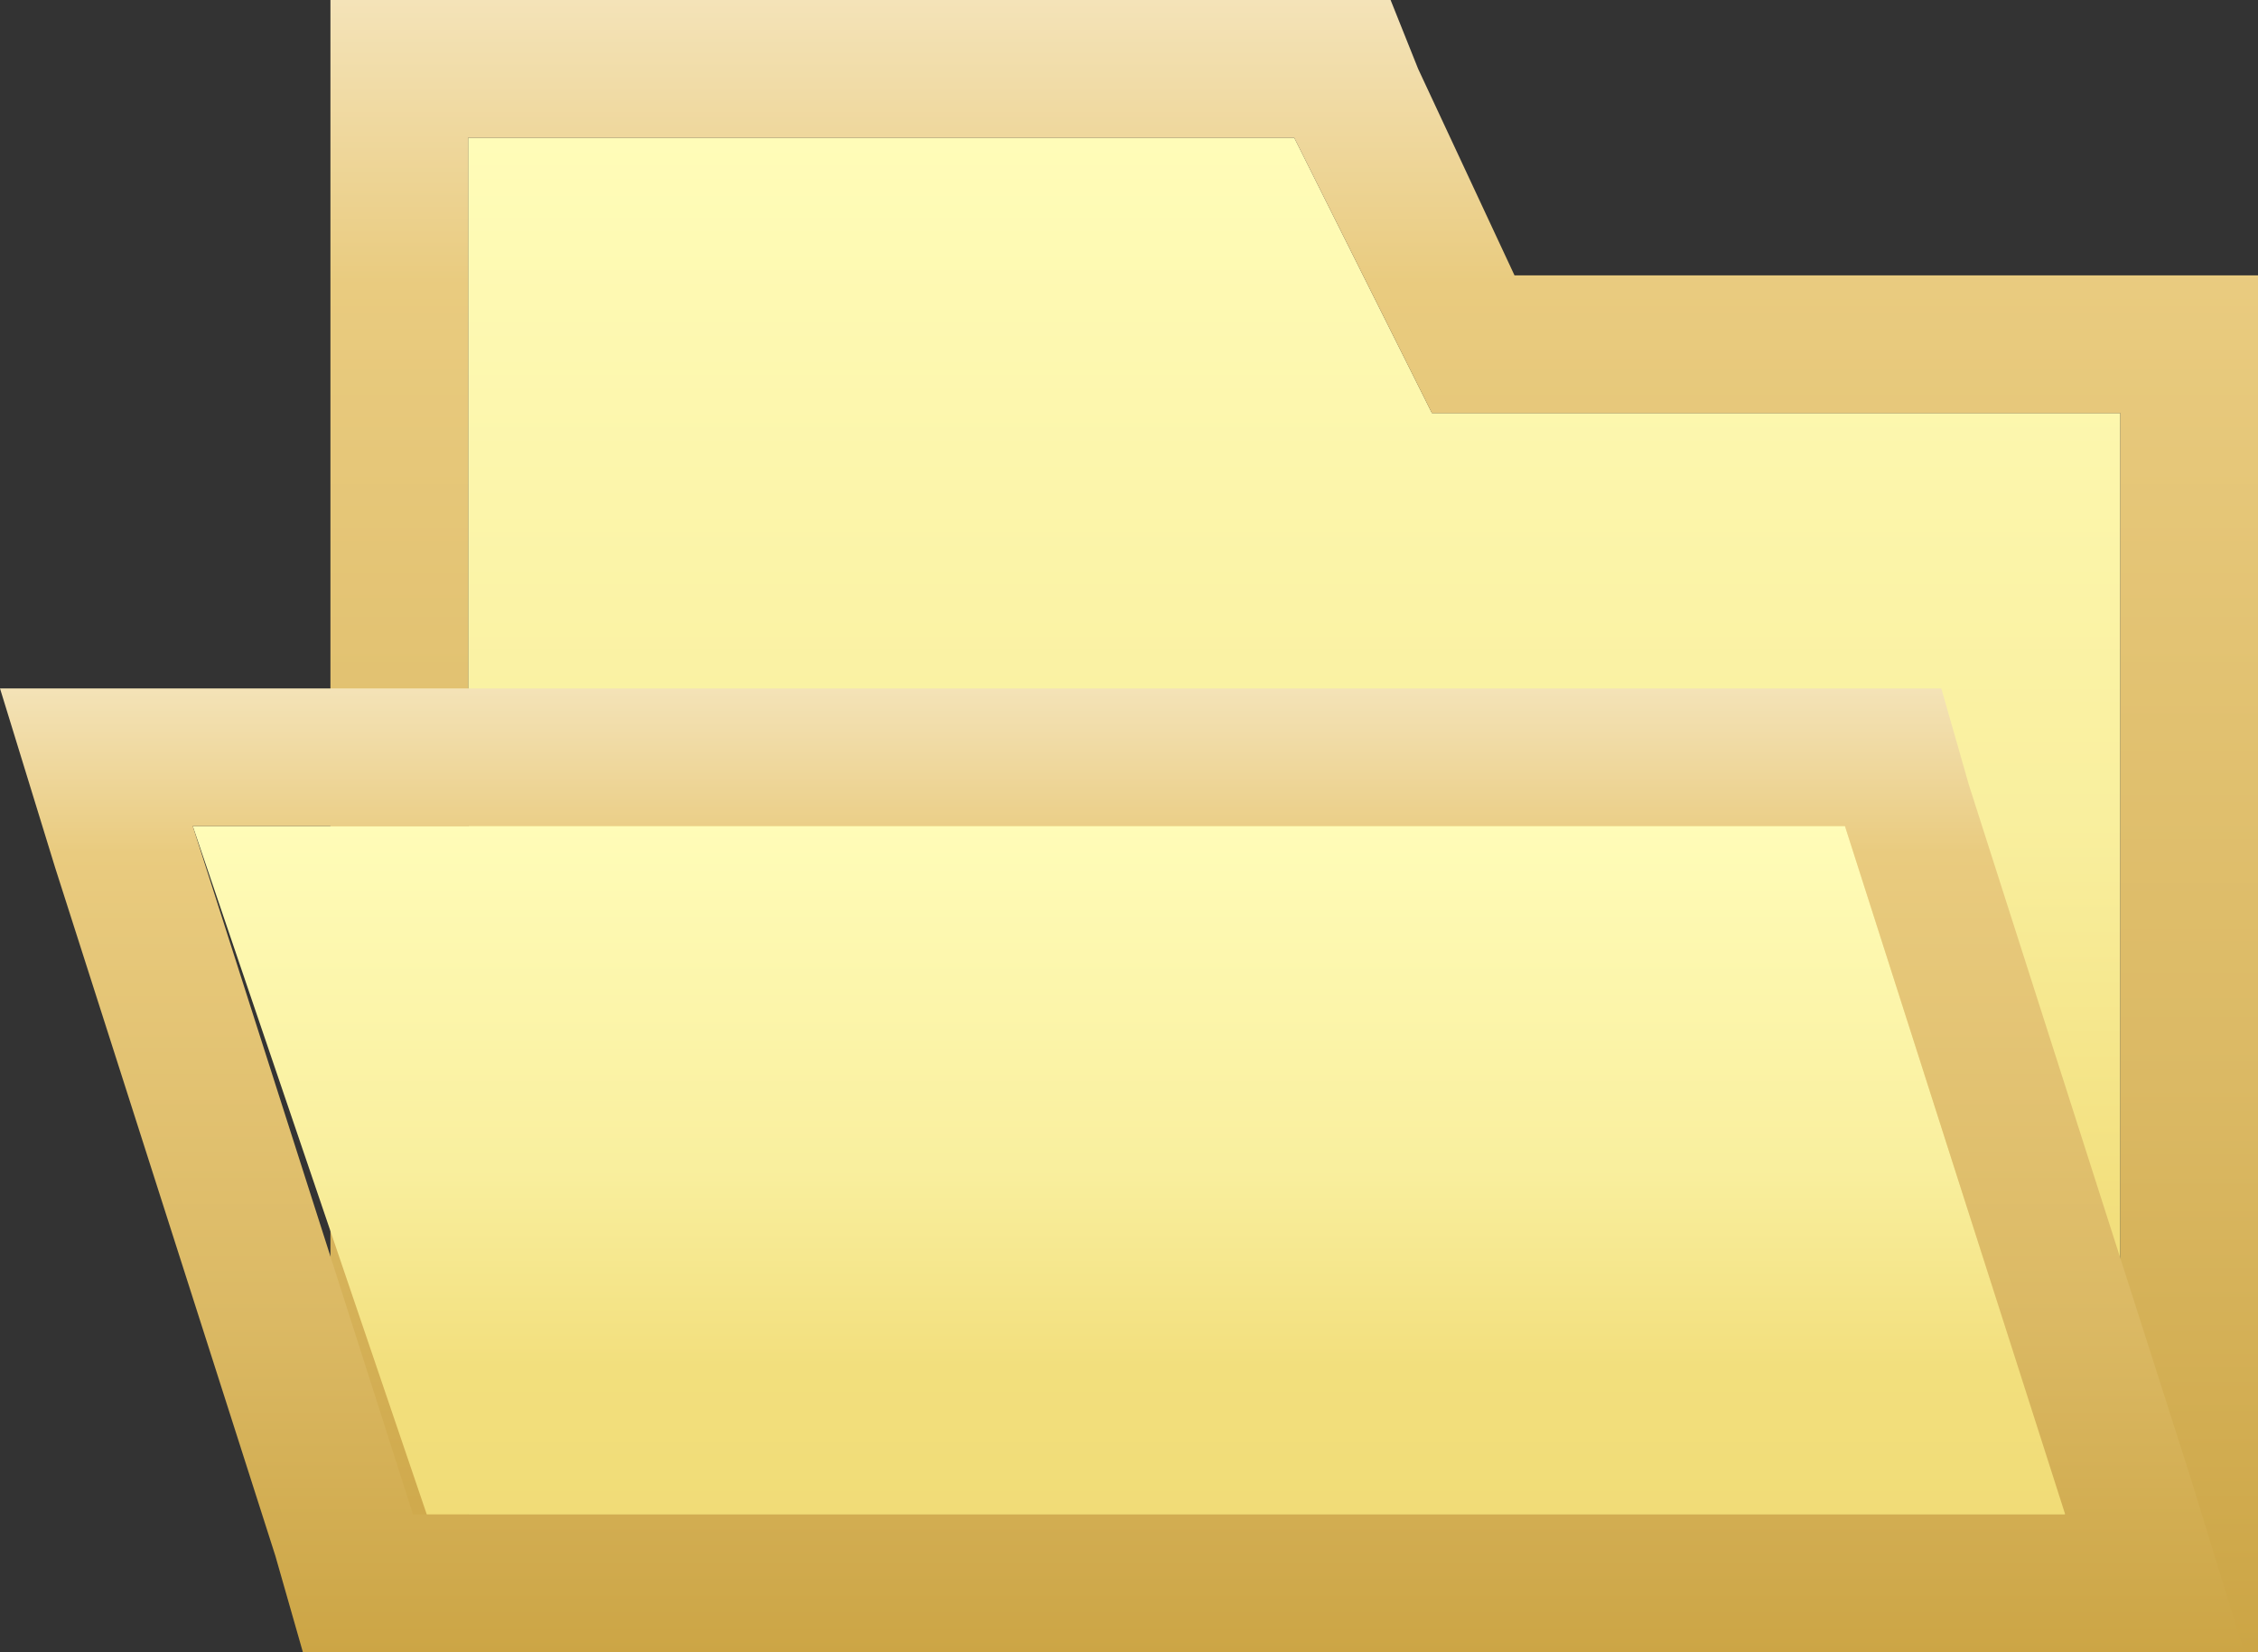 <?xml version="1.0" encoding="utf-8"?>
<!-- Generator: Adobe Illustrator 21.1.0, SVG Export Plug-In . SVG Version: 6.00 Build 0)  -->
<svg version="1.1" id="图层_1" xmlns="http://www.w3.org/2000/svg" xmlns:xlink="http://www.w3.org/1999/xlink" x="0px" y="0px"
	 viewBox="0 0 16.4 12" style="enable-background:new 0 0 16.4 12;" xml:space="preserve">
<rect x="0" y="0" width="16.4" height="12" fill="#333333" stroke="none"/>
<style type="text/css">
	.st0{fill:url(#SVGID_1_);}
	.st1{fill:url(#SVGID_2_);}
	.st2{fill:url(#SVGID_3_);}
	.st3{fill:url(#SVGID_4_);}
</style>
<g>
	<g>
		
			<linearGradient id="SVGID_1_" gradientUnits="userSpaceOnUse" x1="745.68" y1="-959.766" x2="745.68" y2="-949.779" gradientTransform="matrix(1 0 0 -1 -736.28 -948.766)">
			<stop  offset="0" style="stop-color:#F1DC77"/>
			<stop  offset="0.215" style="stop-color:#F2DF7D"/>
			<stop  offset="0.505" style="stop-color:#F9EF9E"/>
			<stop  offset="1" style="stop-color:#FFFCB8"/>
		</linearGradient>
		<polygon class="st0" points="10.4,3 9.4,1 3.4,1 3.4,3 3.4,11 15.4,11 15.4,3 		"/>
		
			<linearGradient id="SVGID_2_" gradientUnits="userSpaceOnUse" x1="745.68" y1="-960.766" x2="745.68" y2="-948.766" gradientTransform="matrix(1 0 0 -1 -736.28 -948.766)">
			<stop  offset="0" style="stop-color:#CCA545"/>
			<stop  offset="0.344" style="stop-color:#DBB964"/>
			<stop  offset="0.828" style="stop-color:#E9CB7F"/>
			<stop  offset="1" style="stop-color:#F4E3B8"/>
		</linearGradient>
		<path class="st1" d="M9.4,1l1,2h5v8h-12V3V1H9.4 M10.1,0H9.4h-6h-1v1v2v8v1h1h12h1v-1V3V2h-1H11l-0.7-1.5L10.1,0L10.1,0z"/>
	</g>
	<g>
		
			<linearGradient id="SVGID_3_" gradientUnits="userSpaceOnUse" x1="744.48" y1="-959.777" x2="744.48" y2="-954.755" gradientTransform="matrix(1 0 0 -1 -736.28 -948.766)">
			<stop  offset="0" style="stop-color:#F1DC77"/>
			<stop  offset="0.215" style="stop-color:#F2DF7D"/>
			<stop  offset="0.505" style="stop-color:#F9EF9E"/>
			<stop  offset="1" style="stop-color:#FFFCB8"/>
		</linearGradient>
		<polygon class="st2" points="15,11 3.1,11 1.4,6 13.4,6 		"/>
		
			<linearGradient id="SVGID_4_" gradientUnits="userSpaceOnUse" x1="744.43" y1="-960.78" x2="744.43" y2="-953.751" gradientTransform="matrix(1 0 0 -1 -736.28 -948.766)">
			<stop  offset="0" style="stop-color:#CCA545"/>
			<stop  offset="0.344" style="stop-color:#DBB964"/>
			<stop  offset="0.828" style="stop-color:#E9CB7F"/>
			<stop  offset="1" style="stop-color:#F4E3B8"/>
		</linearGradient>
		<path class="st3" d="M13.4,6l1.6,5H3L1.4,6H13.4 M14.1,5h-0.7h-12H0l0.4,1.3l1.6,5L2.2,12h0.7h12h1.4l-0.4-1.3l-1.6-5L14.1,5
			L14.1,5z"/>
	</g>
</g>
</svg>
